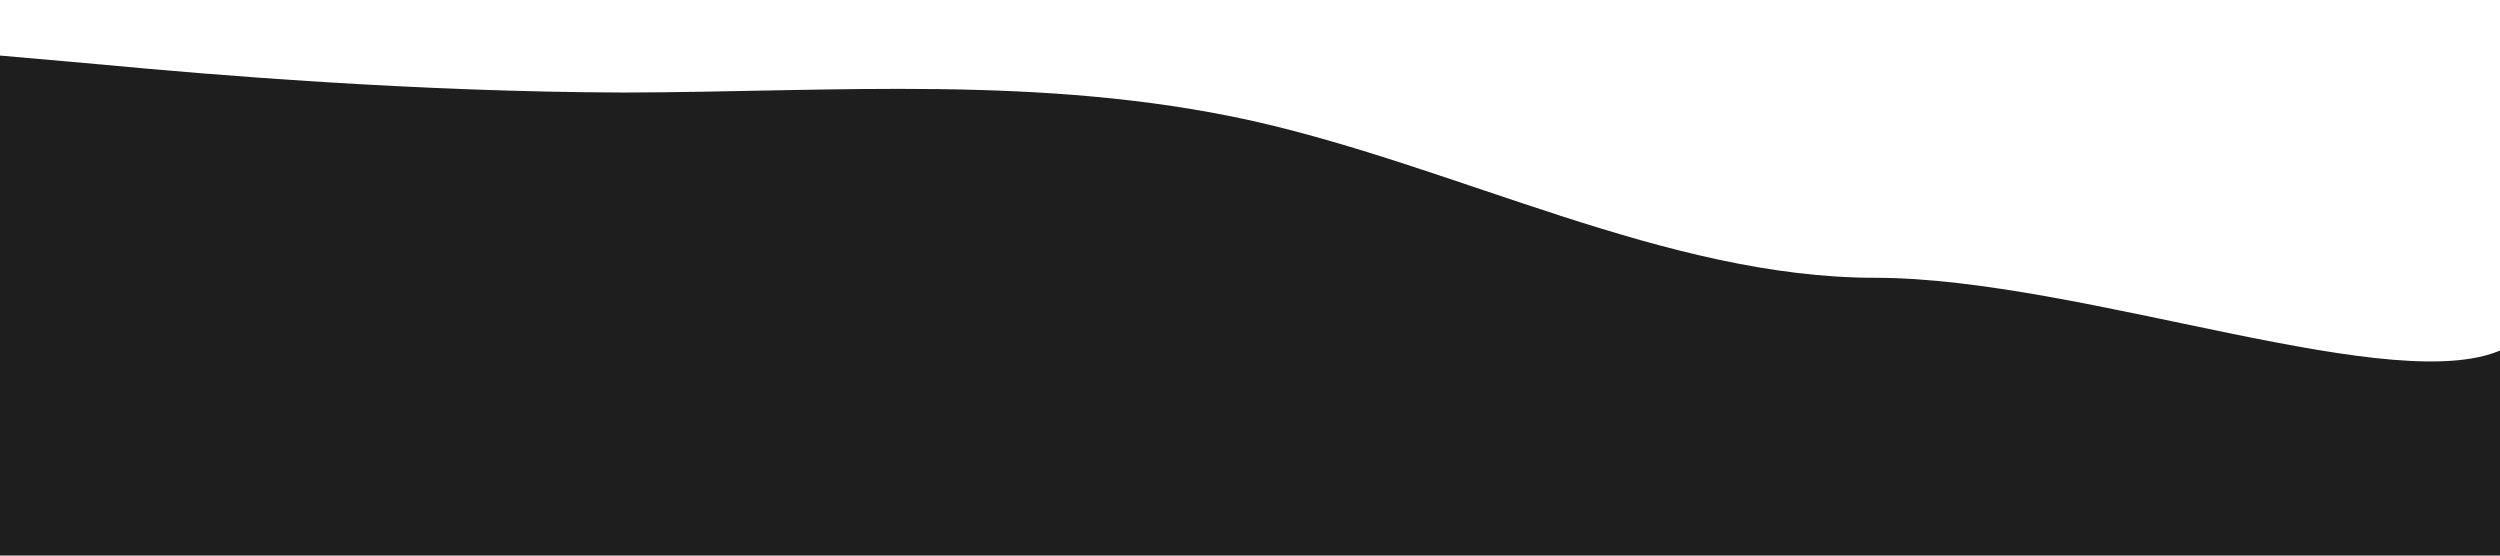 <svg width="1440" height="320" xmlns="http://www.w3.org/2000/svg">

 <g>
  <title>background</title>
  <rect fill="none" id="canvas_background" height="602" width="802" y="-1" x="-1"/>
 </g>
 <g>
  <title>Layer 1</title>
  <path id="svg_1" d="m0,32l60,5.3c60,5.7 180,15.7 300,16c120,-0.3 240,-10.3 360,16c120,26.7 240,90.7 360,90.7c120,0 304.001,72.002 364.001,40.002l-4.001,119.998l-60,0c-60,0 -180,0 -300,0c-120,0 -240,0 -360,0c-120,0 -240,0 -360,0c-120,0 -240,0 -300,0l-60,0l0,-288z" fill="#1e1e1e"/>
 </g>
</svg>